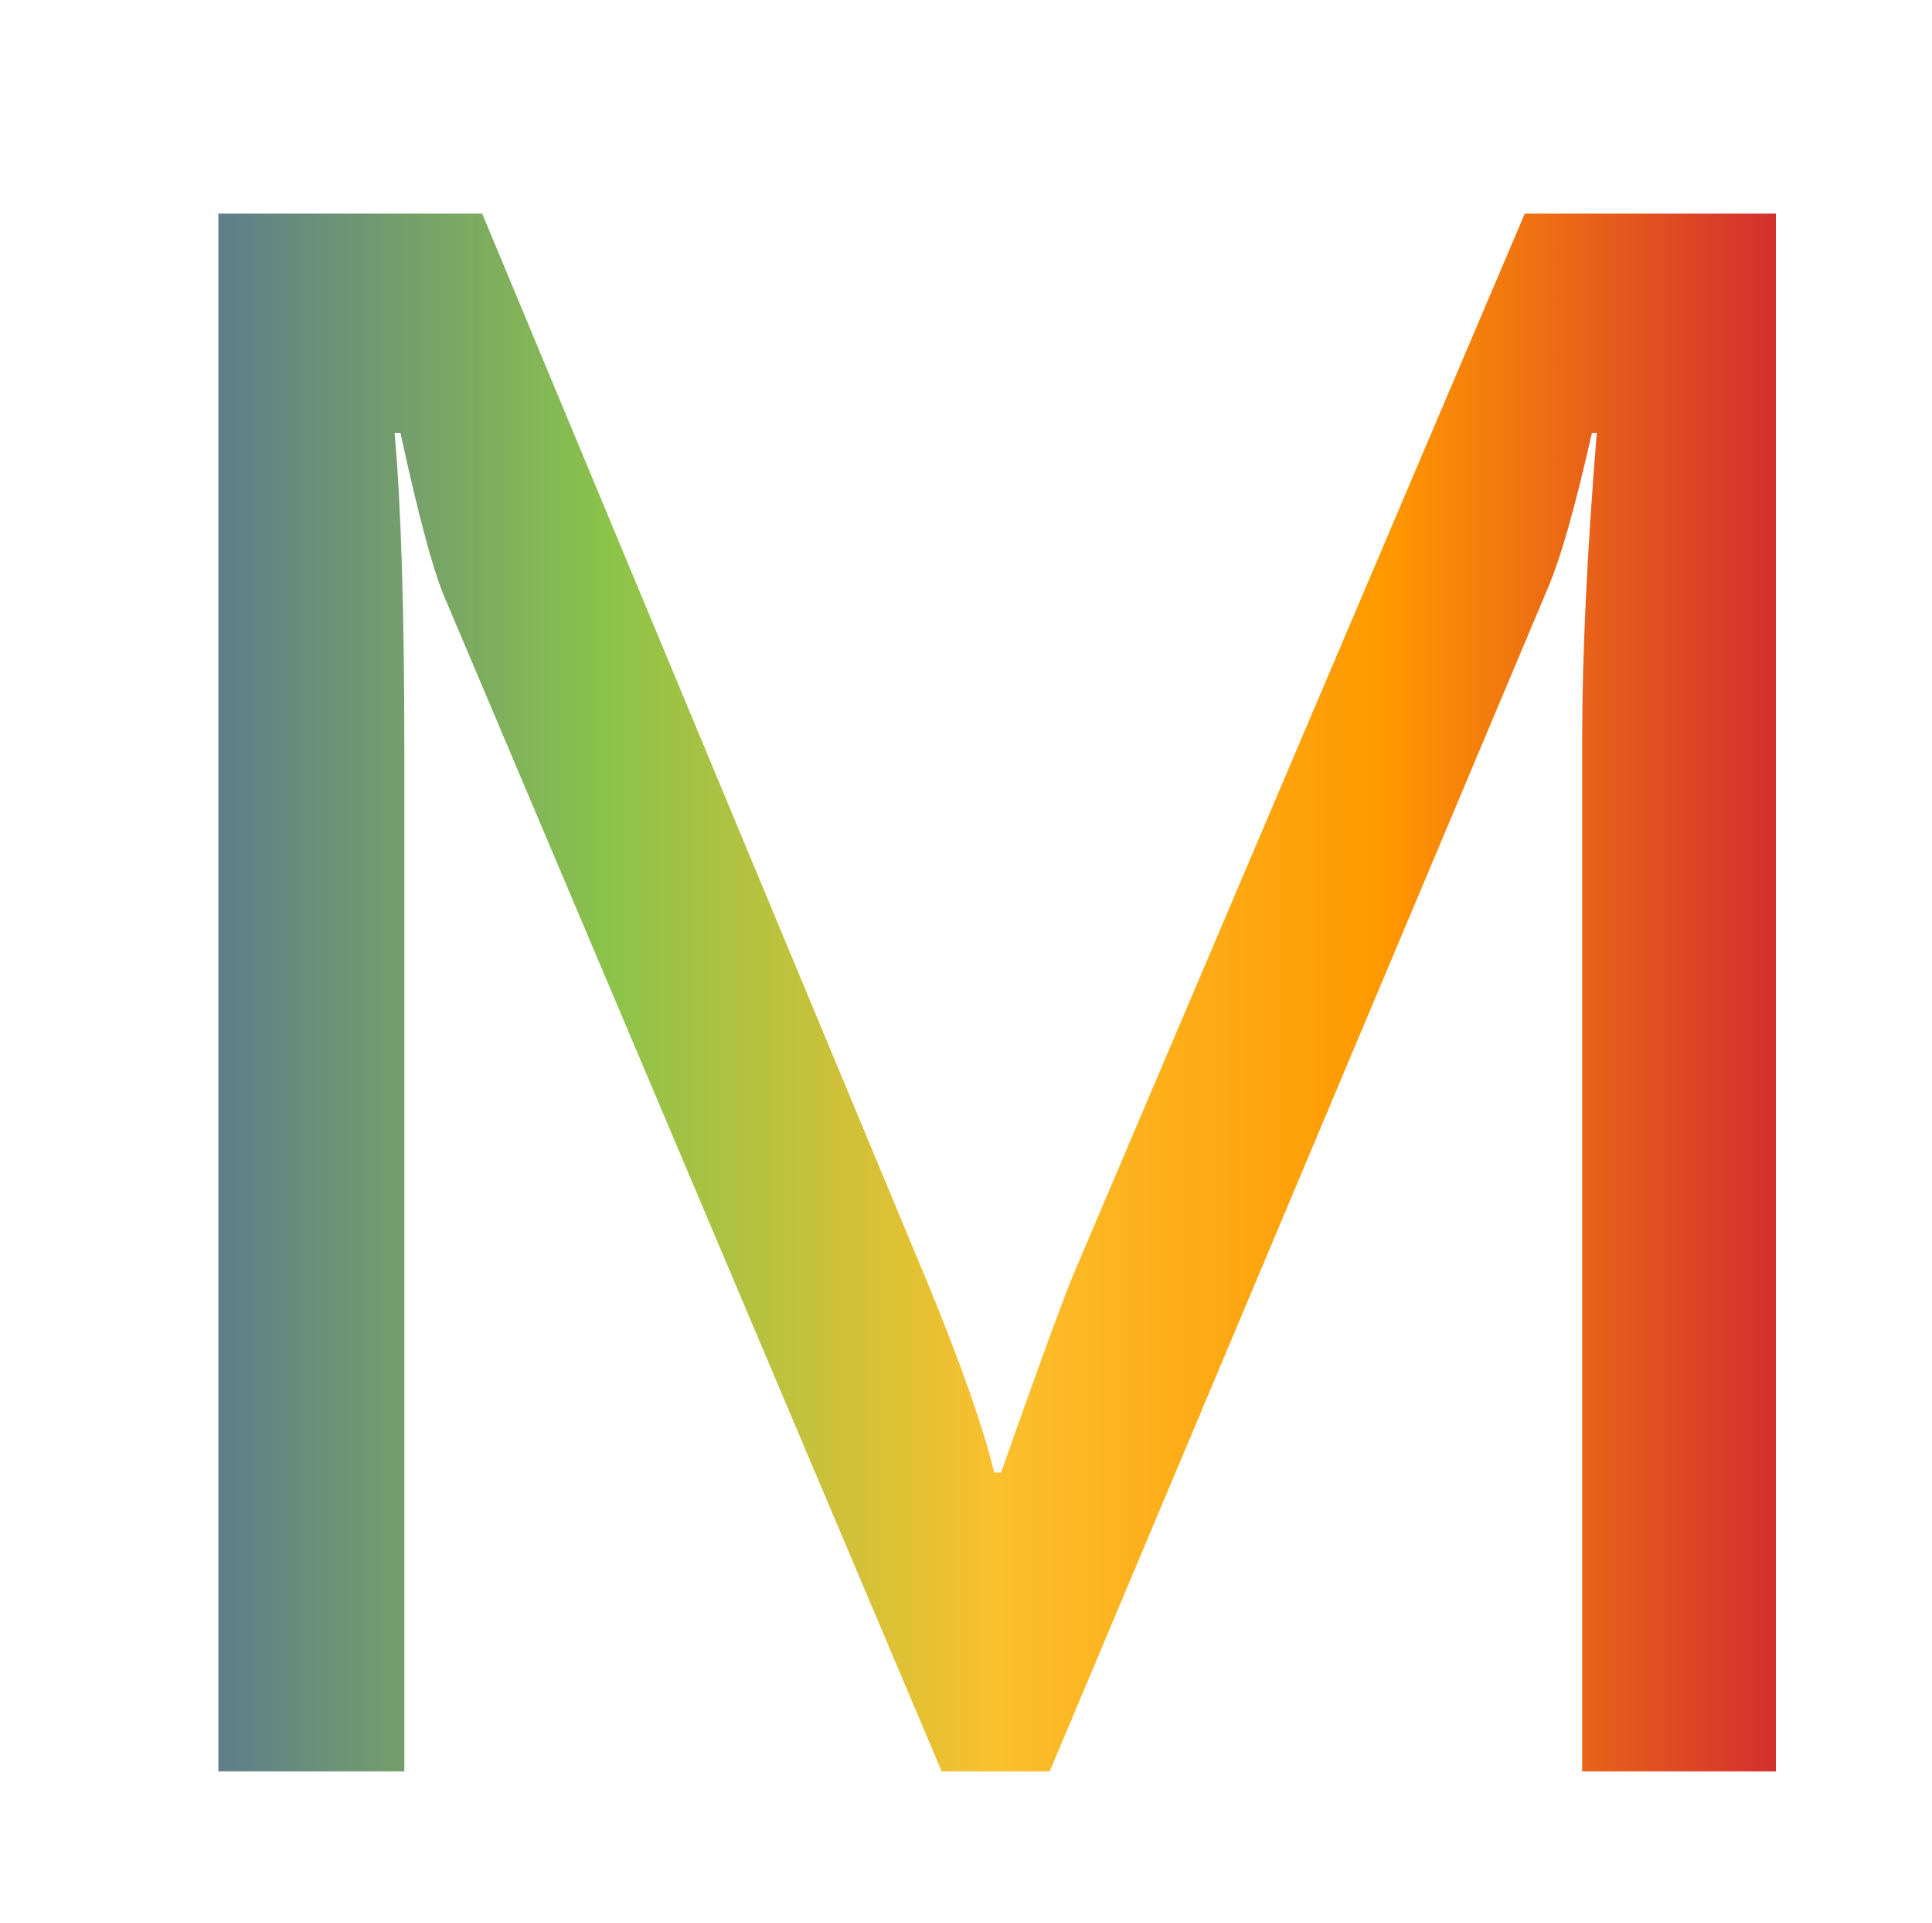 <?xml version="1.0" encoding="UTF-8"?>
<svg id="Layer_1" data-name="Layer 1" xmlns="http://www.w3.org/2000/svg" xmlns:xlink="http://www.w3.org/1999/xlink" viewBox="0 0 434.16 432">
  <defs>
    <style>
      .cls-1 {
        fill: url(#linear-gradient);
      }

      .cls-2 {
        filter: url(#drop-shadow-42);
      }
    </style>
    <filter id="drop-shadow-42" filterUnits="userSpaceOnUse">
      <feOffset dx="7" dy="7"/>
      <feGaussianBlur result="blur" stdDeviation="5"/>
      <feFlood flood-color="#000" flood-opacity=".75"/>
      <feComposite in2="blur" operator="in"/>
      <feComposite in="SourceGraphic"/>
    </filter>
    <linearGradient id="linear-gradient" x1="42.08" y1="216" x2="392.08" y2="216" gradientUnits="userSpaceOnUse">
      <stop offset="0" stop-color="#607d8b"/>
      <stop offset=".25" stop-color="#8bc34a"/>
      <stop offset=".5" stop-color="#fbc02d"/>
      <stop offset=".75" stop-color="#ff9800"/>
      <stop offset="1" stop-color="#d32f2f"/>
    </linearGradient>
  </defs>
  <g class="cls-2">
    <path class="cls-1" d="m348.549,391v-231.827c0-19.128,1.094-42.101,3.281-68.915h-1.094c-3.794,16.872-7.147,28.622-10.062,35.249l-111.781,265.494h-24.281L93.049,127.54c-2.625-6.023-5.981-18.45-10.062-37.282h-1.312c1.456,16.269,2.187,39.919,2.187,70.949v229.793h-41.781V41h59.281l99.969,239.961c7.581,18.38,12.612,32.689,15.094,42.931h1.531c7.581-21.54,12.906-36.152,15.969-43.835l101.719-239.057h56.437v350h-43.531Z"/>
  </g>
</svg>